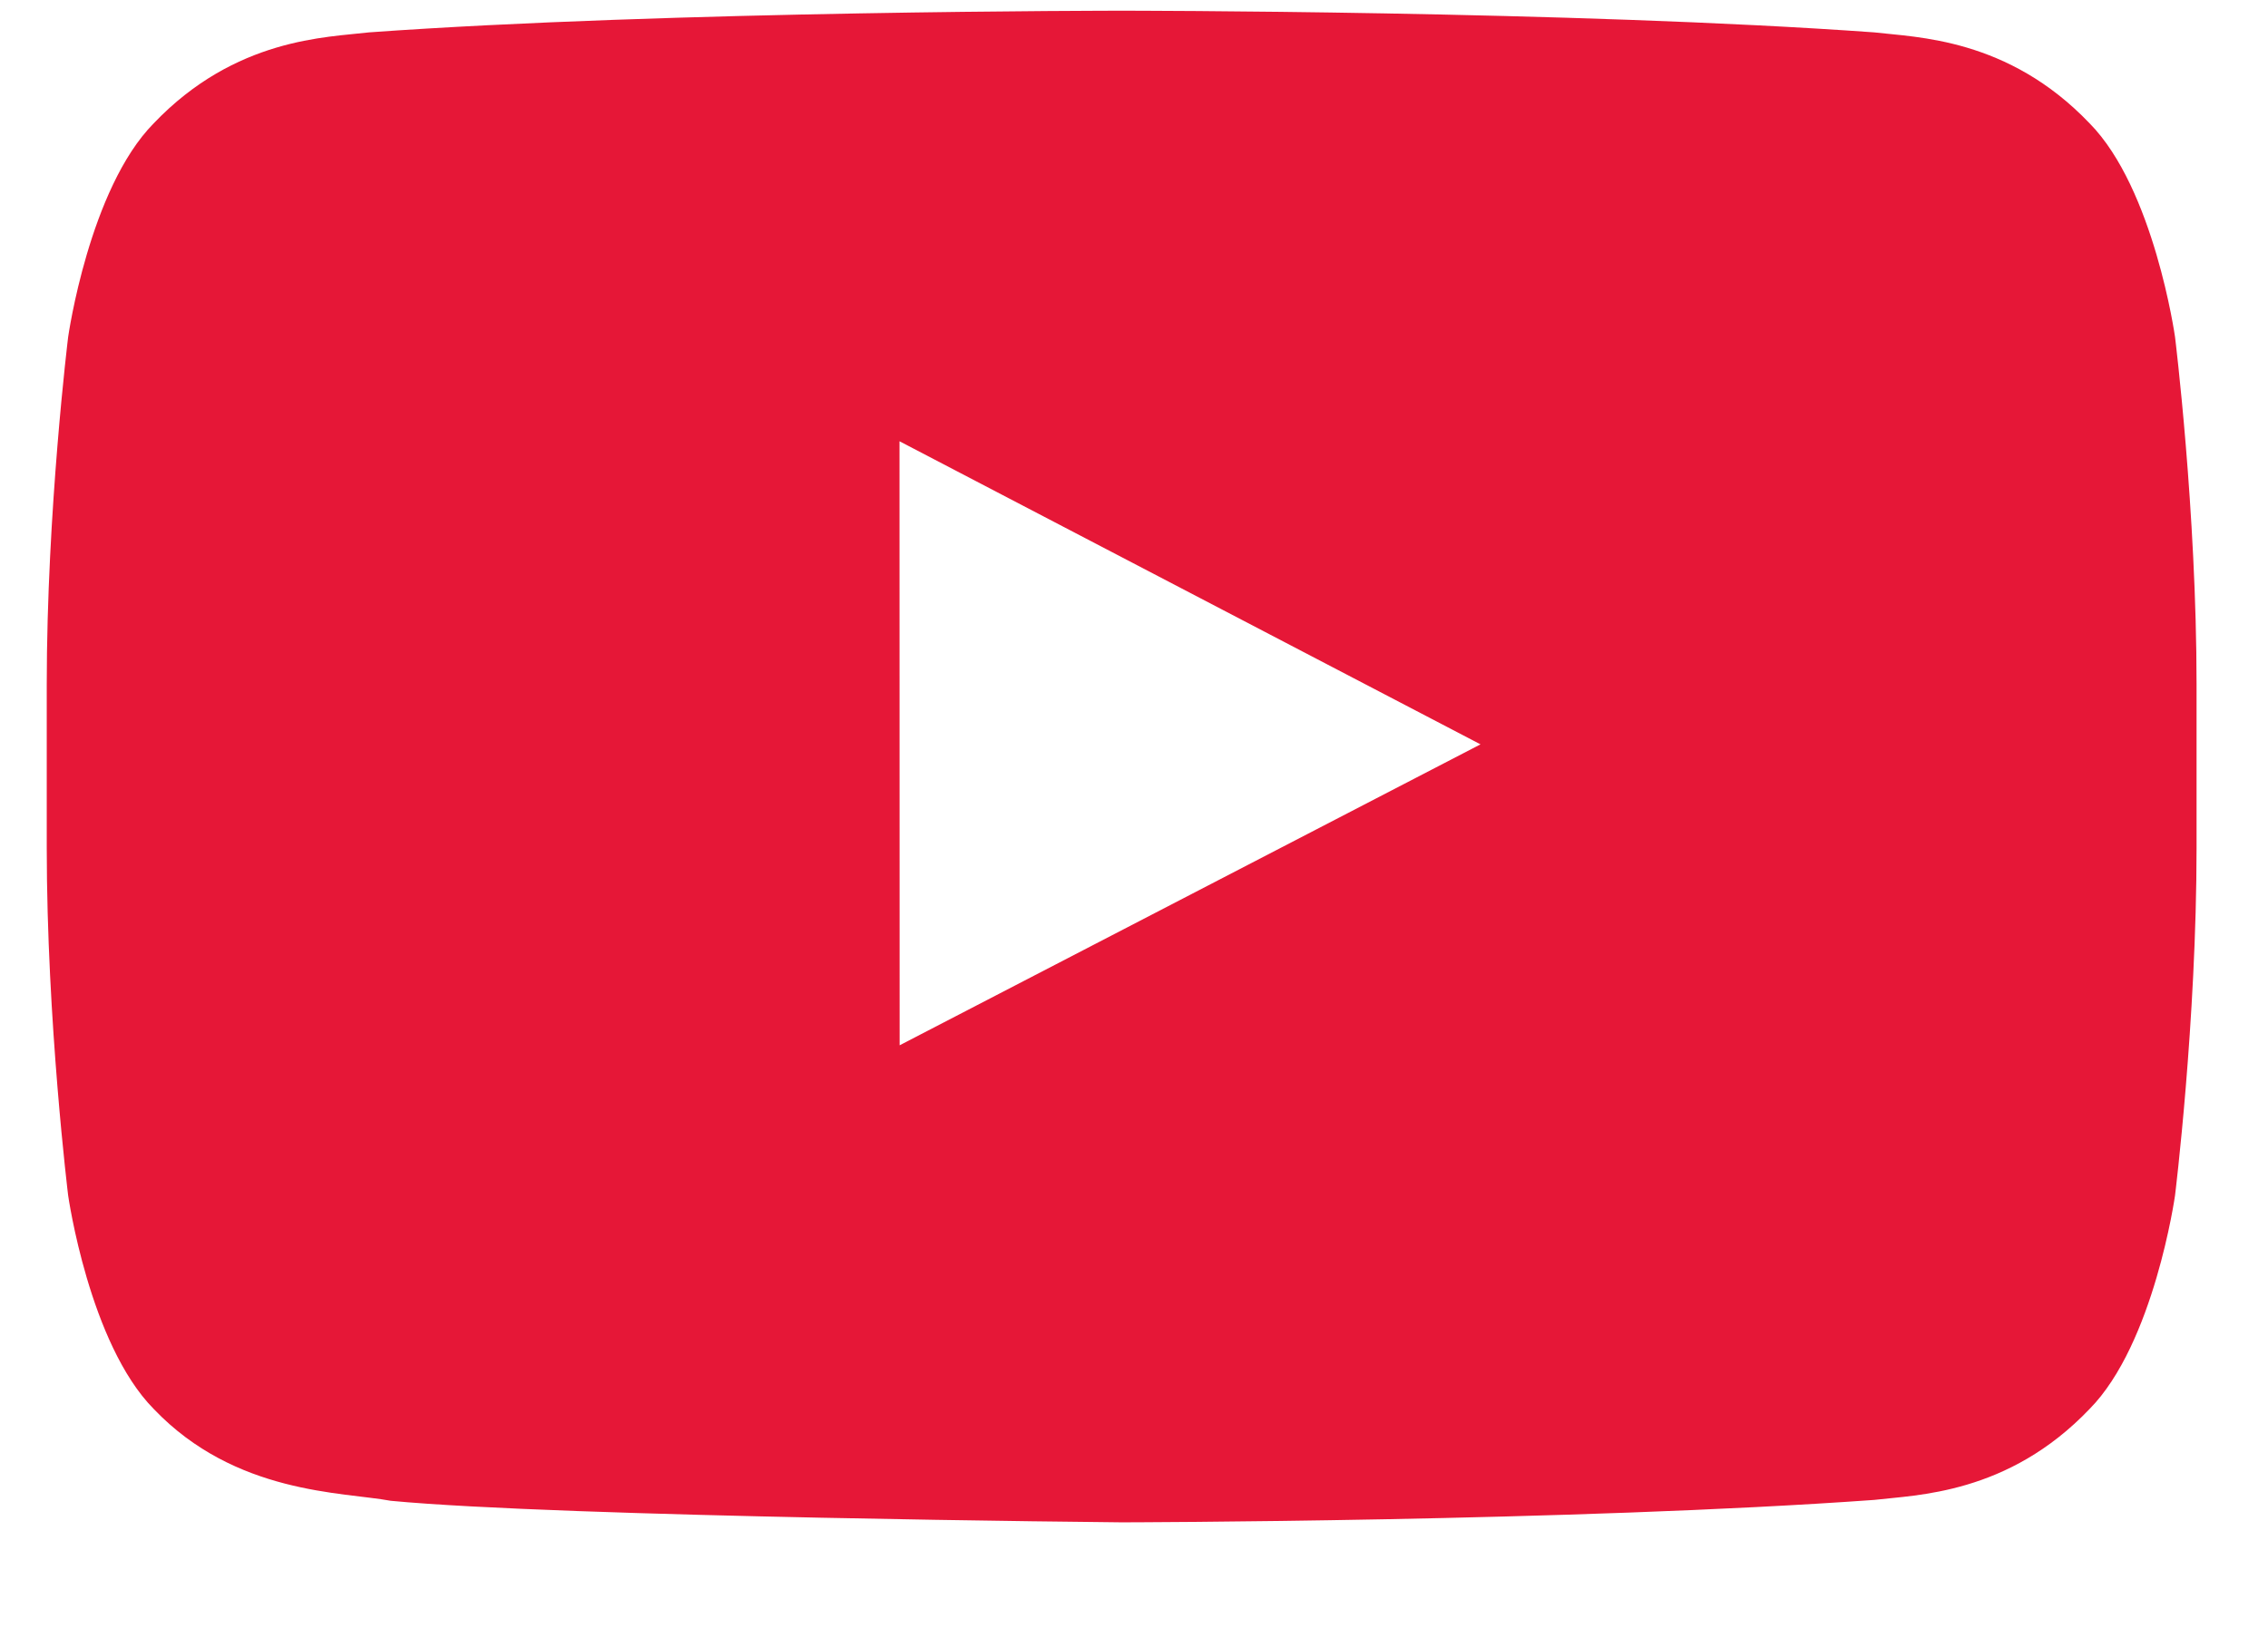 <?xml version="1.0" encoding="UTF-8"?>
<svg width="18px" height="13px" viewBox="0 0 18 13" version="1.1" xmlns="http://www.w3.org/2000/svg" xmlns:xlink="http://www.w3.org/1999/xlink">
    <!-- Generator: Sketch 48.2 (47327) - http://www.bohemiancoding.com/sketch -->
    <title>youtube_hover</title>
    <desc>Created with Sketch.</desc>
    <defs></defs>
    <g id="social/youtube/On-Hover" stroke="none" stroke-width="1" fill="none" fill-rule="evenodd">
        <path d="M17.433,6.729 C17.433,8.11 17.262,9.491 17.262,9.491 C17.262,9.491 17.096,10.666 16.584,11.185 C15.936,11.864 15.208,11.867 14.875,11.907 C12.487,12.079 8.902,12.085 8.902,12.085 C8.902,12.085 4.466,12.044 3.101,11.914 C2.721,11.843 1.868,11.864 1.22,11.185 C0.708,10.666 0.541,9.491 0.541,9.491 C0.541,9.491 0.371,8.11 0.371,6.729 L0.371,5.435 C0.371,4.054 0.541,2.674 0.541,2.674 C0.541,2.674 0.708,1.498 1.22,0.979 C1.868,0.3 2.595,0.297 2.929,0.257 C5.317,0.085 8.899,0.085 8.899,0.085 L8.905,0.085 C8.905,0.085 12.487,0.085 14.875,0.257 C15.208,0.297 15.936,0.3 16.584,0.979 C17.096,1.498 17.262,2.674 17.262,2.674 C17.262,2.674 17.433,4.054 17.433,5.435 L17.433,6.729 Z M7.14,8.298 L11.75,5.909 L7.139,3.503 L7.14,8.298 Z" id="youtube_hover" fill="#E61737"></path>
    </g>
</svg>